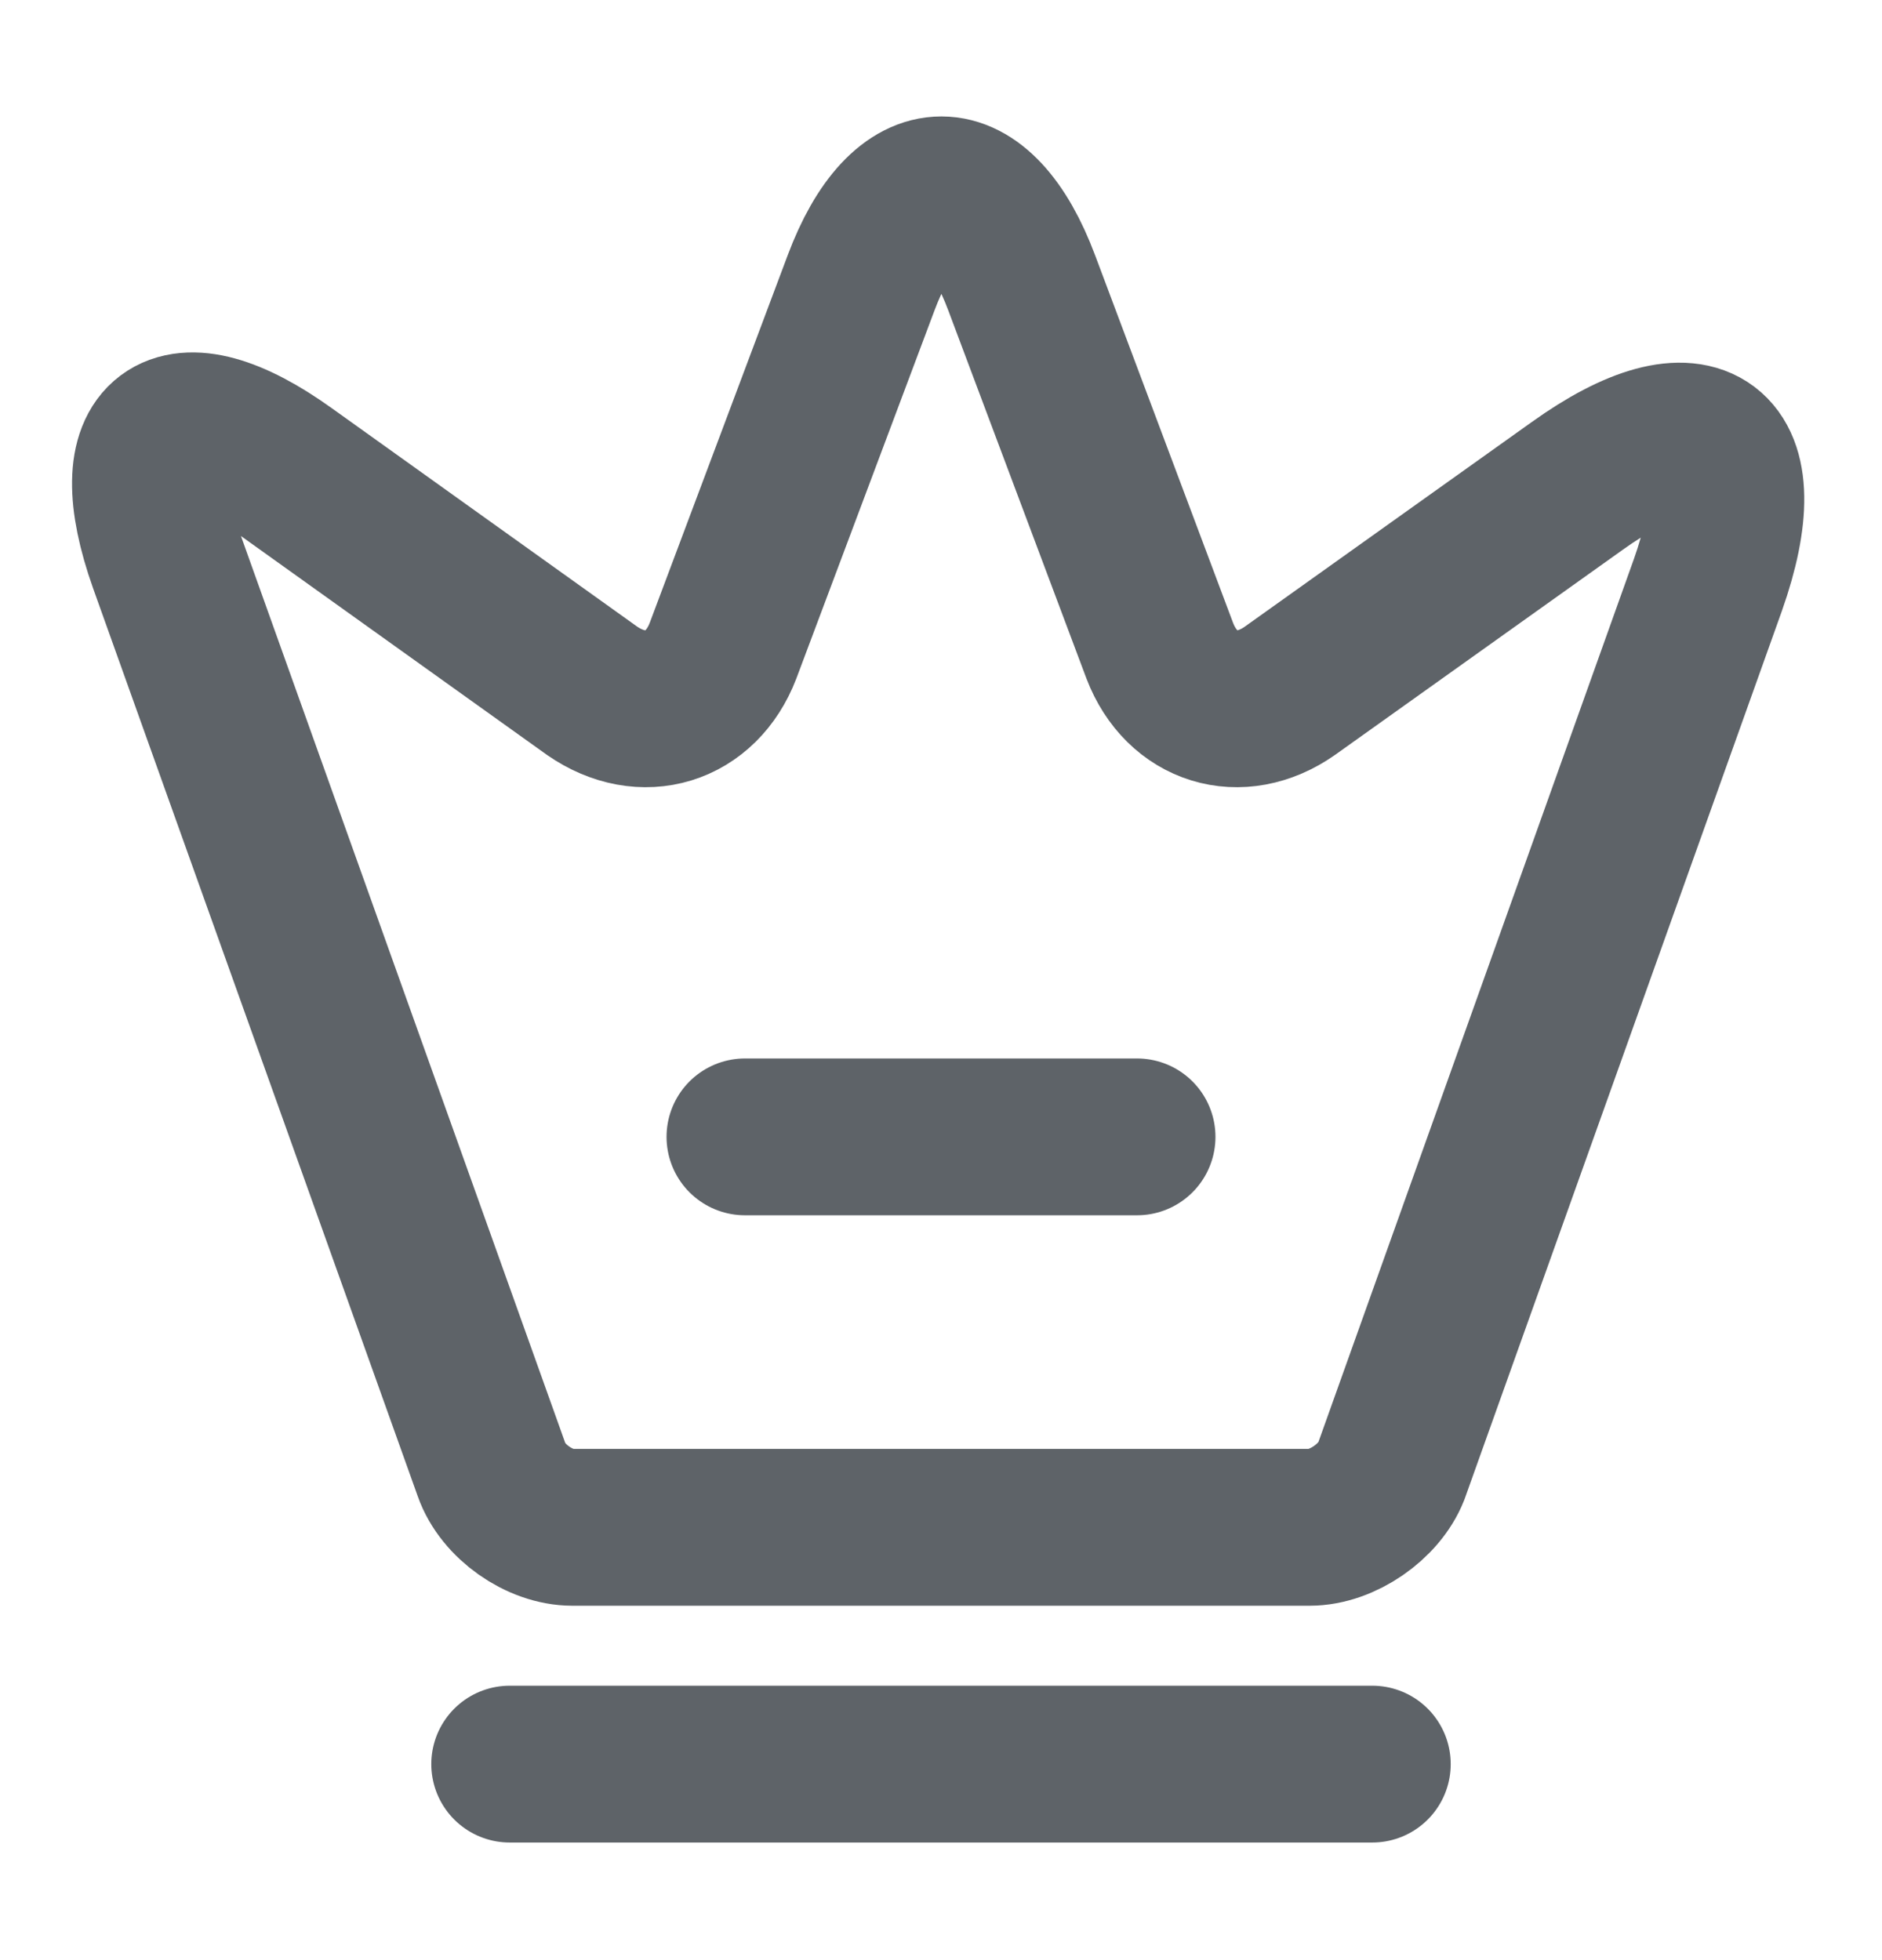 <svg width="24" height="25" viewBox="0 0 24 25" fill="none" xmlns="http://www.w3.org/2000/svg">
    <path
        d="M16.7 19.48H7.3C6.88 19.48 6.41 19.15 6.27 18.75L2.13 7.17C1.54 5.51 2.23 5 3.65 6.02L7.55 8.81C8.2 9.26 8.94 9.03 9.22 8.3L10.98 3.61C11.54 2.11 12.47 2.11 13.03 3.61L14.79 8.3C15.07 9.03 15.81 9.26 16.45 8.81L20.11 6.2C21.67 5.08 22.42 5.65 21.78 7.46L17.74 18.77C17.59 19.15 17.12 19.48 16.7 19.48Z"
        stroke="#5E6368" stroke-width="2" stroke-linecap="round" stroke-linejoin="round" />
    <path d="M6.5 22.5H17.5" stroke="#5E6368" stroke-width="2" stroke-linecap="round" stroke-linejoin="round" />
    <path d="M9.5 14.5H14.5" stroke="#5E6368" stroke-width="2" stroke-linecap="round" stroke-linejoin="round" />
</svg>